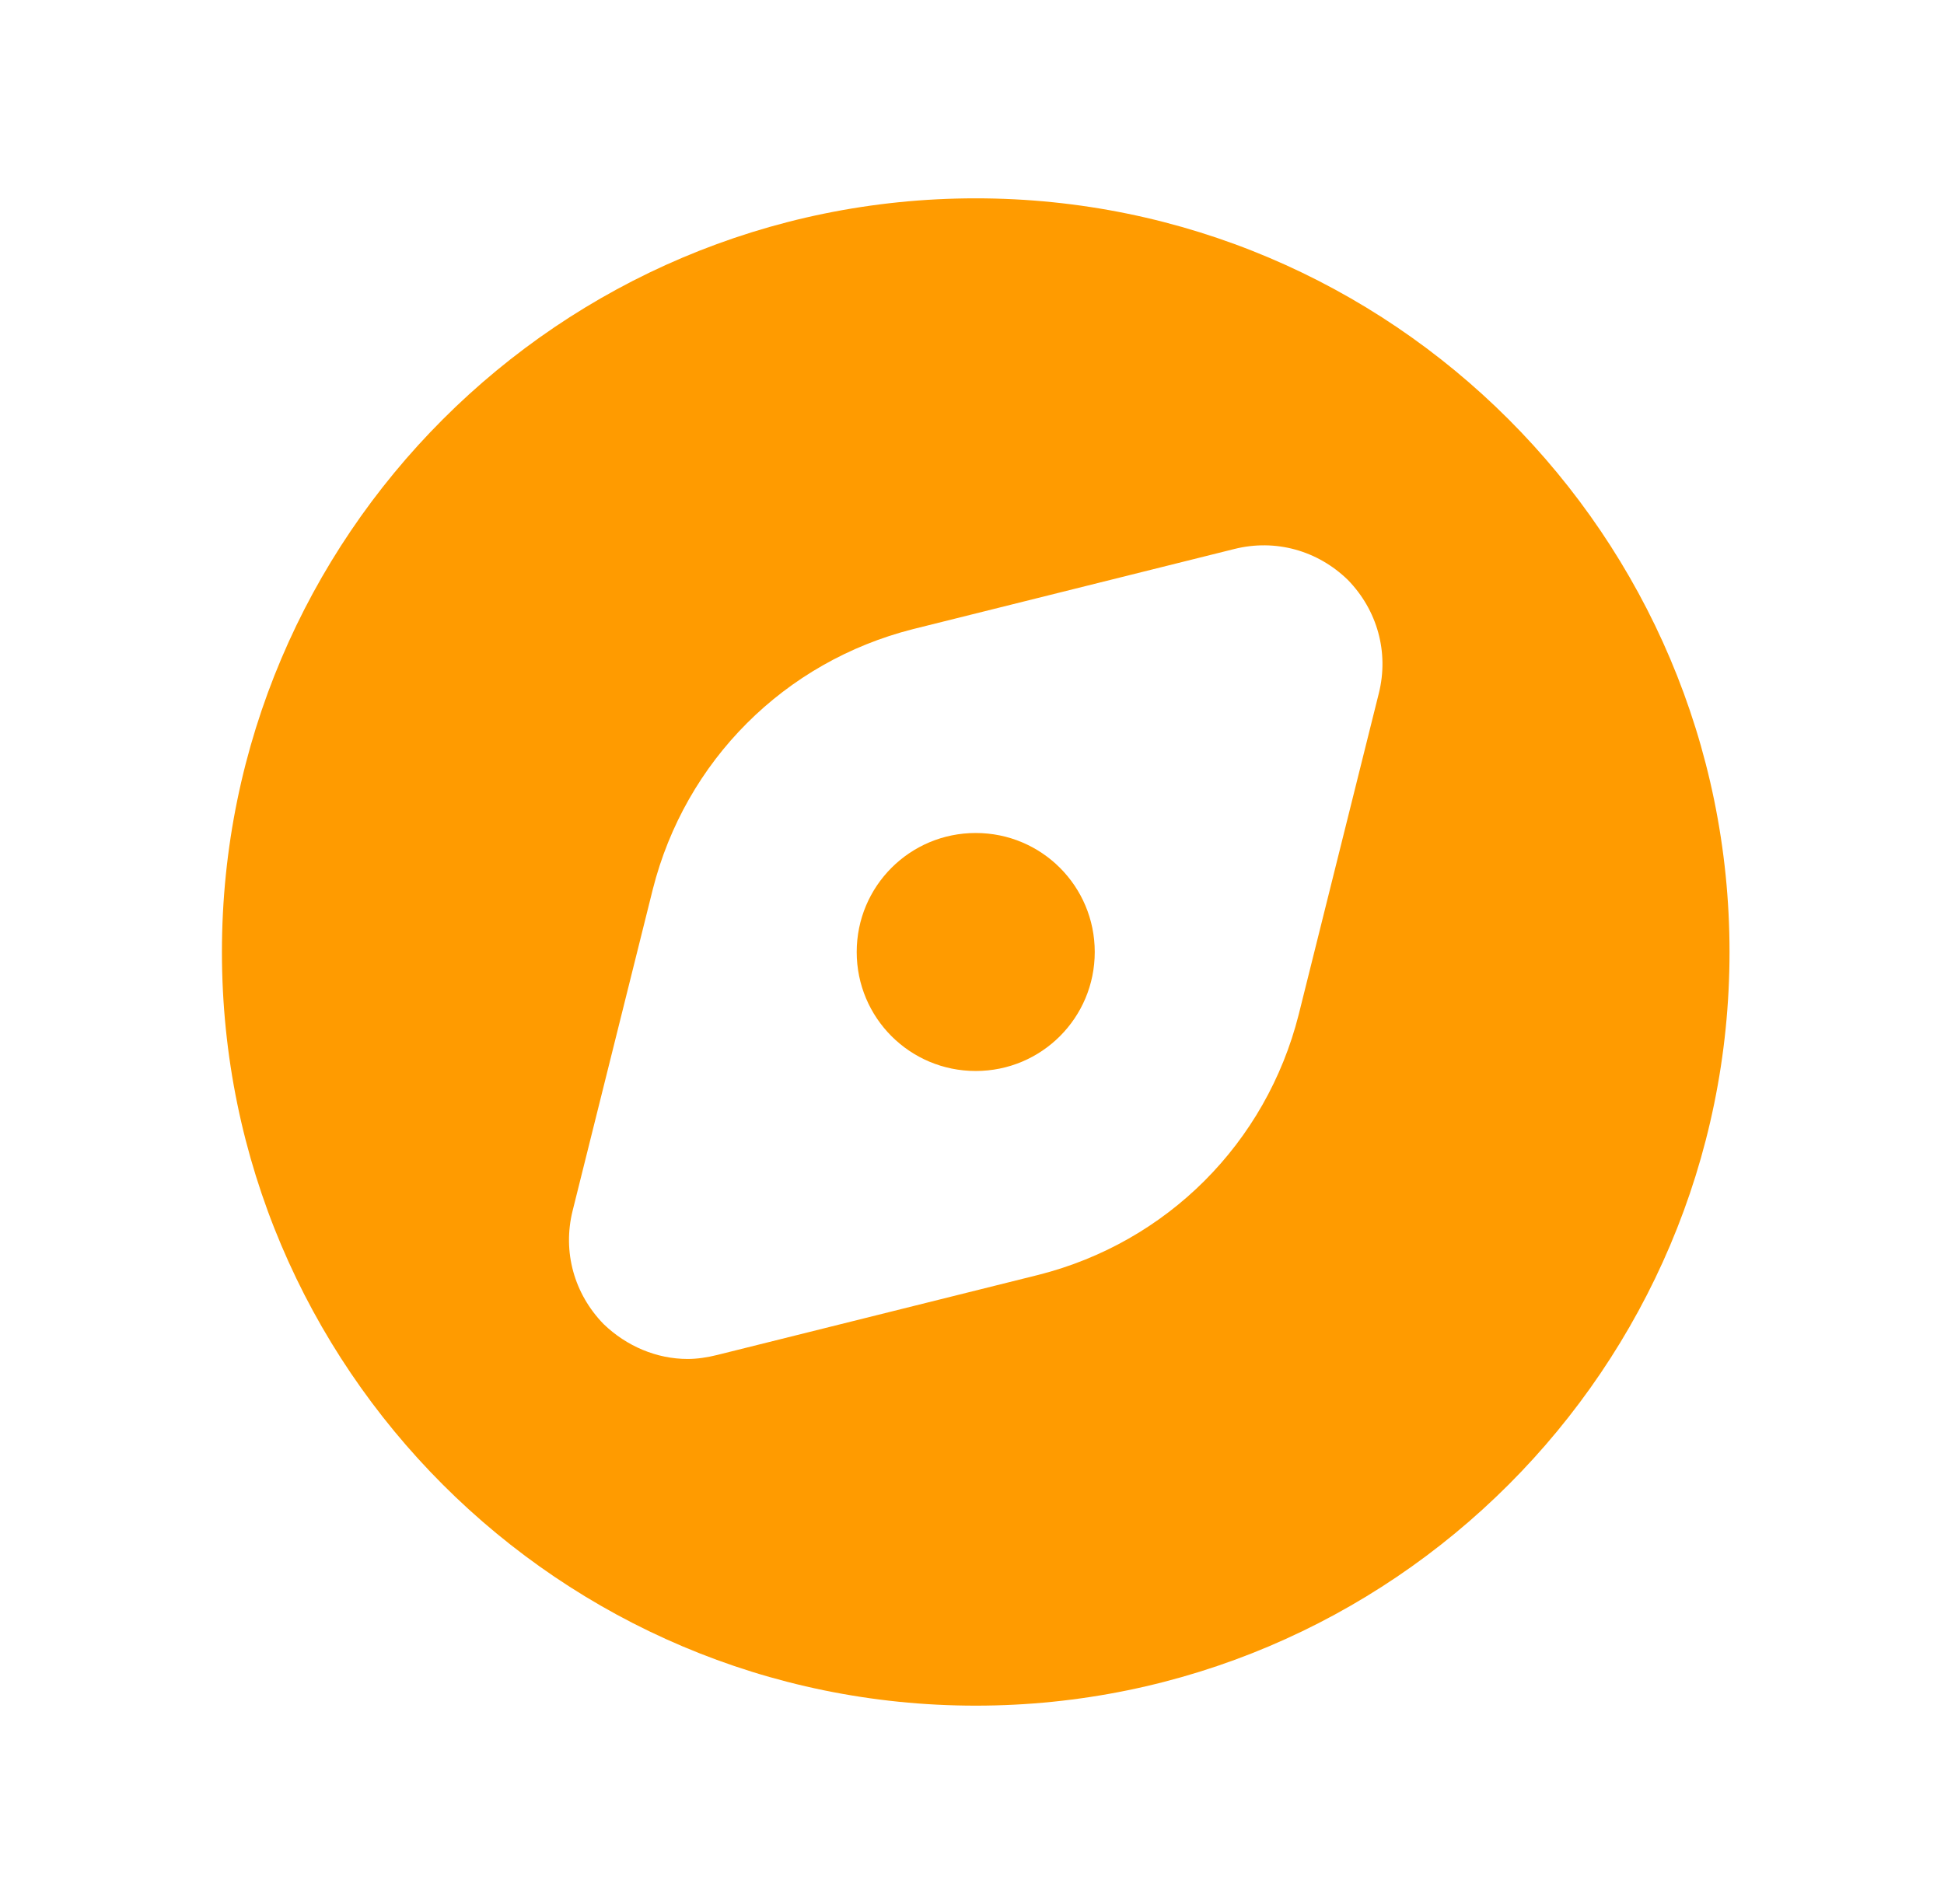 <svg width="49" height="48" viewBox="0 0 49 48" fill="none" xmlns="http://www.w3.org/2000/svg">
<path d="M27.594 24C27.594 25.66 26.254 27 24.594 27C22.934 27 21.594 25.66 21.594 24C21.594 22.34 22.934 21 24.594 21C26.254 21 27.594 22.34 27.594 24ZM43.594 24C43.594 34.48 35.074 43 24.594 43C14.114 43 5.594 34.48 5.594 24C5.594 13.52 14.114 5 24.594 5C35.074 5 43.594 13.52 43.594 24ZM33.974 14.62C33.214 13.88 32.154 13.58 31.114 13.84L23.014 15.86C19.774 16.68 17.274 19.18 16.454 22.42L14.434 30.52C14.174 31.56 14.474 32.62 15.214 33.38C15.794 33.94 16.554 34.26 17.334 34.26C17.574 34.26 17.834 34.22 18.074 34.16L26.174 32.14C29.414 31.32 31.914 28.82 32.734 25.58L34.754 17.48C35.014 16.44 34.714 15.38 33.974 14.62Z" fill="#FF9B00"/>
</svg>
